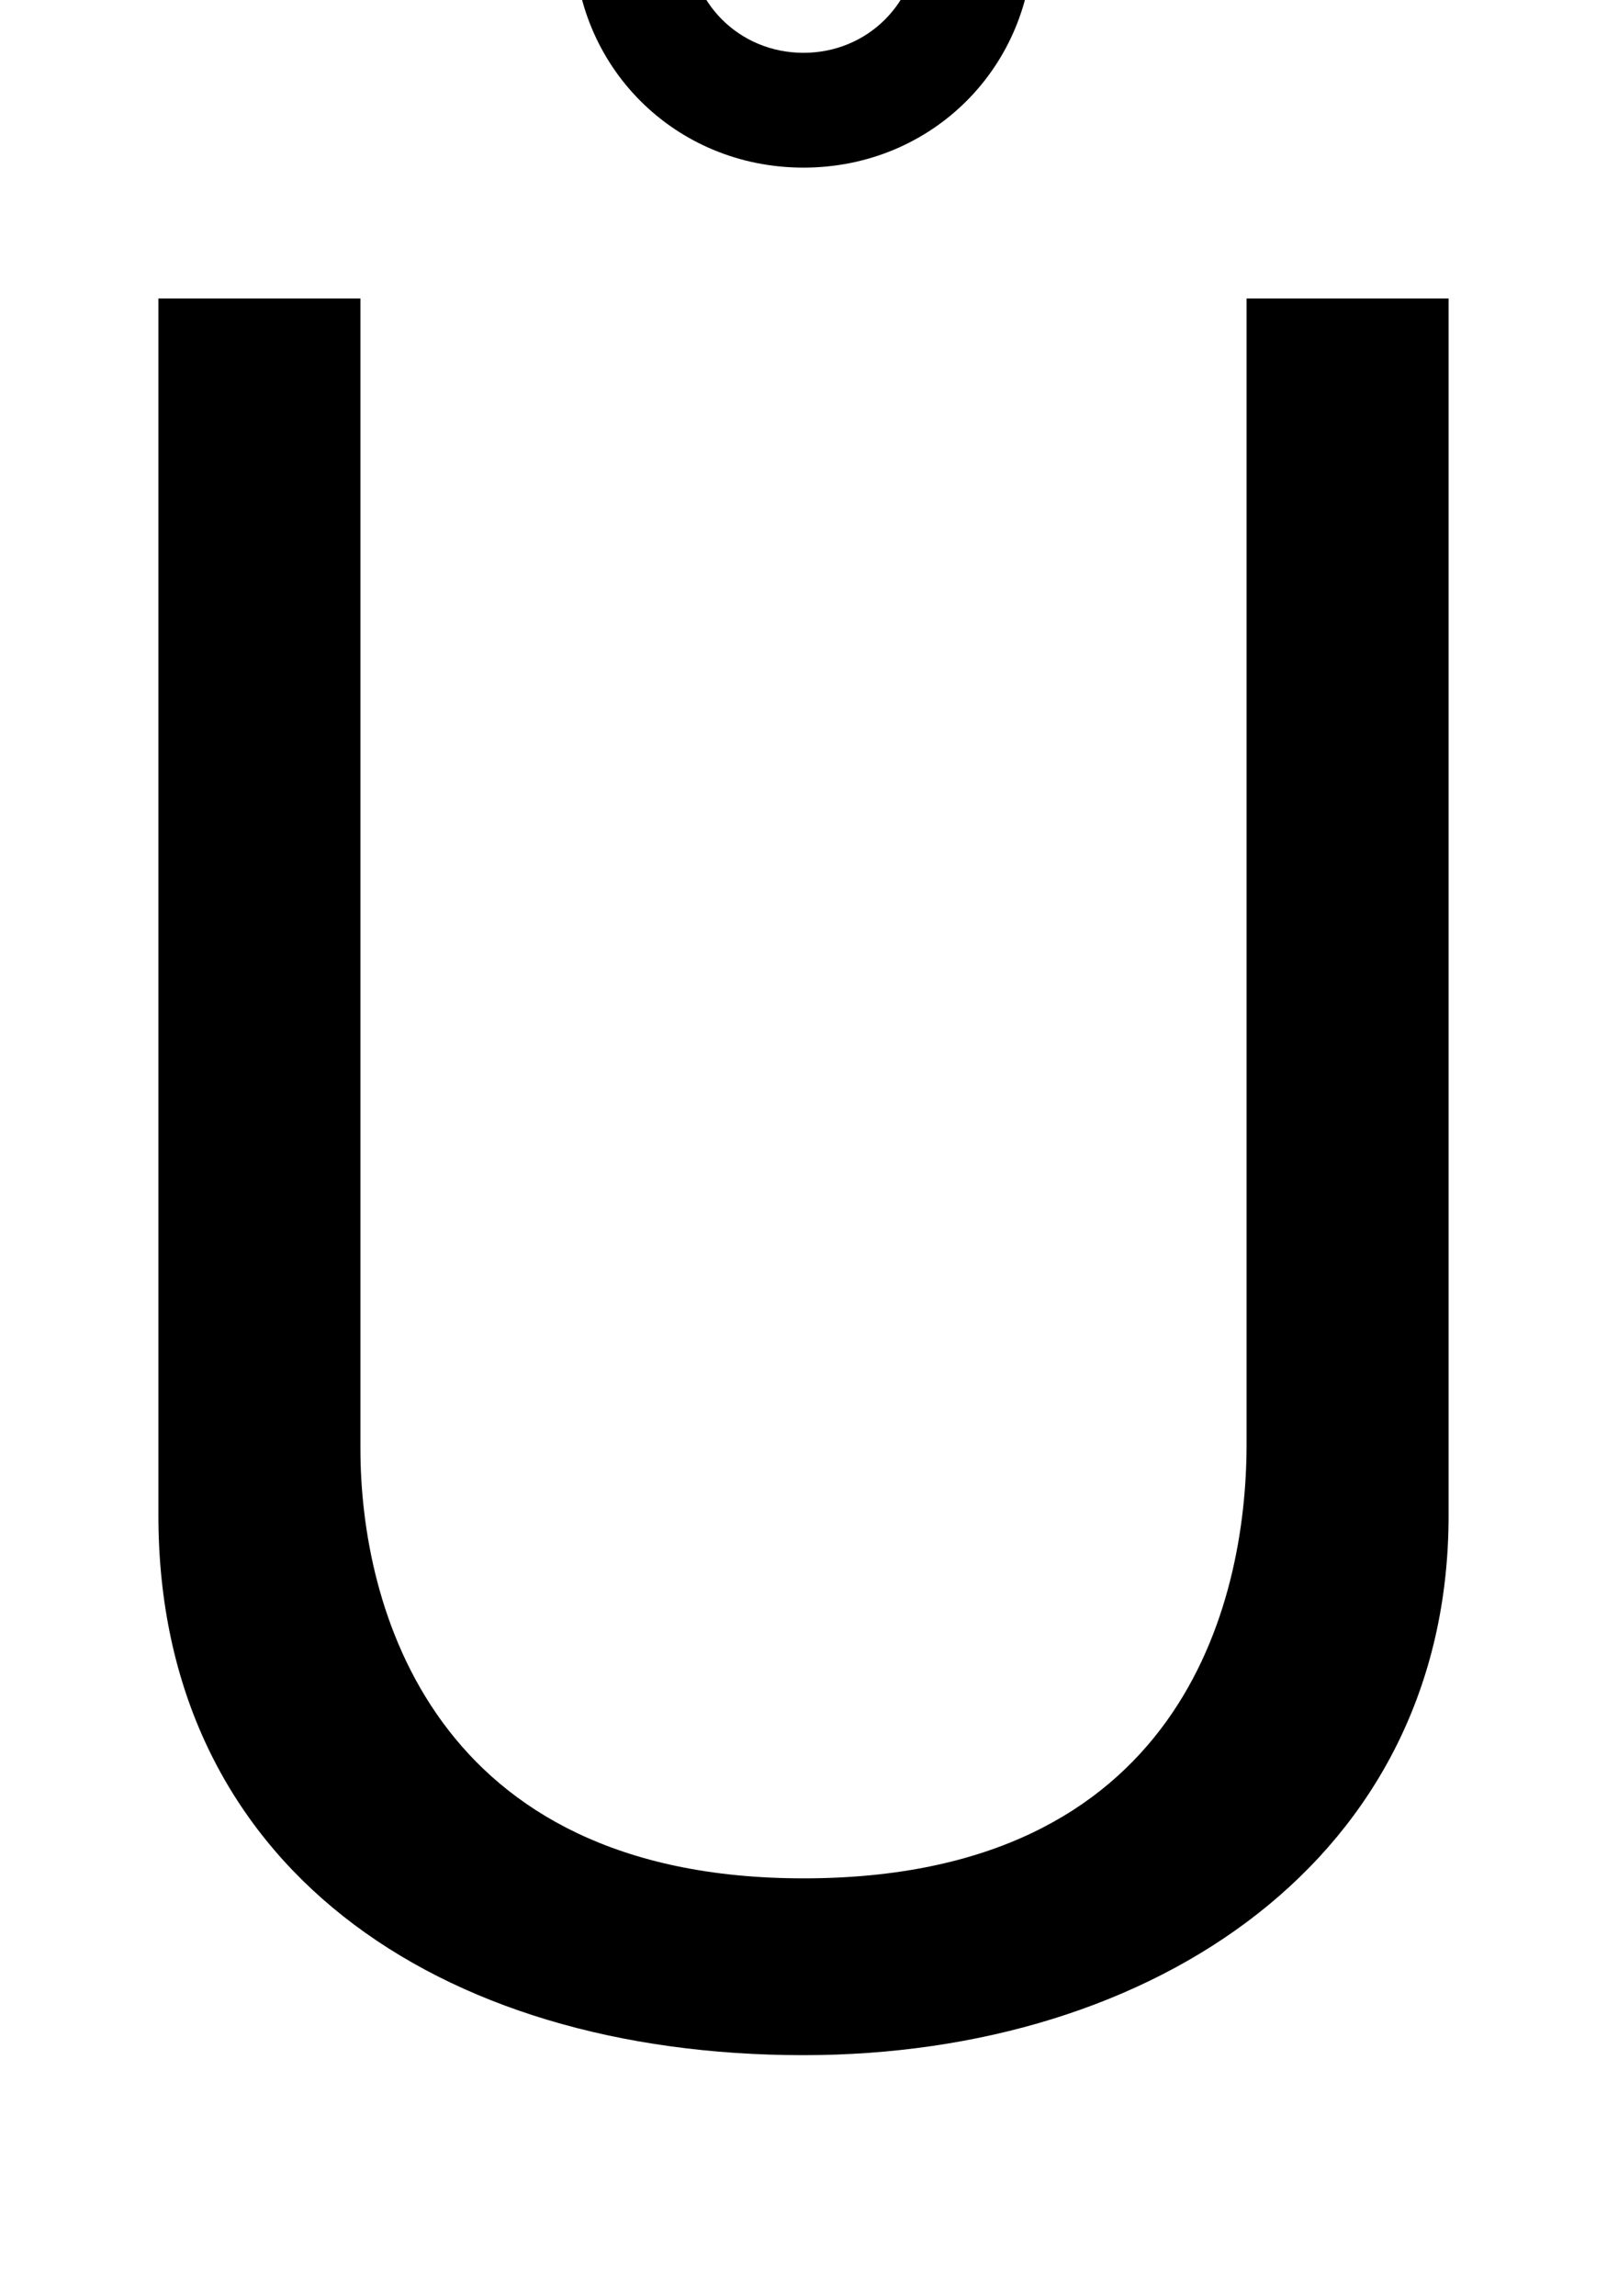 <svg xmlns="http://www.w3.org/2000/svg" width="700" height="1000"><path d="M543 251C543 181 514 62 350 62C188 62 157 181 157 249V750H69V220C69 68 190 -15 350 -15C503 -15 631 71 631 220V750H543ZM350 807C406 807 450 851 450 907C450 963 406 1007 350 1007C294 1007 250 963 250 907C250 851 294 807 350 807ZM350 857C322 857 300 879 300 907C300 935 322 957 350 957C378 957 400 935 400 907C400 879 378 857 350 857Z" transform="translate(0, 880) scale(1,-1)" /></svg>